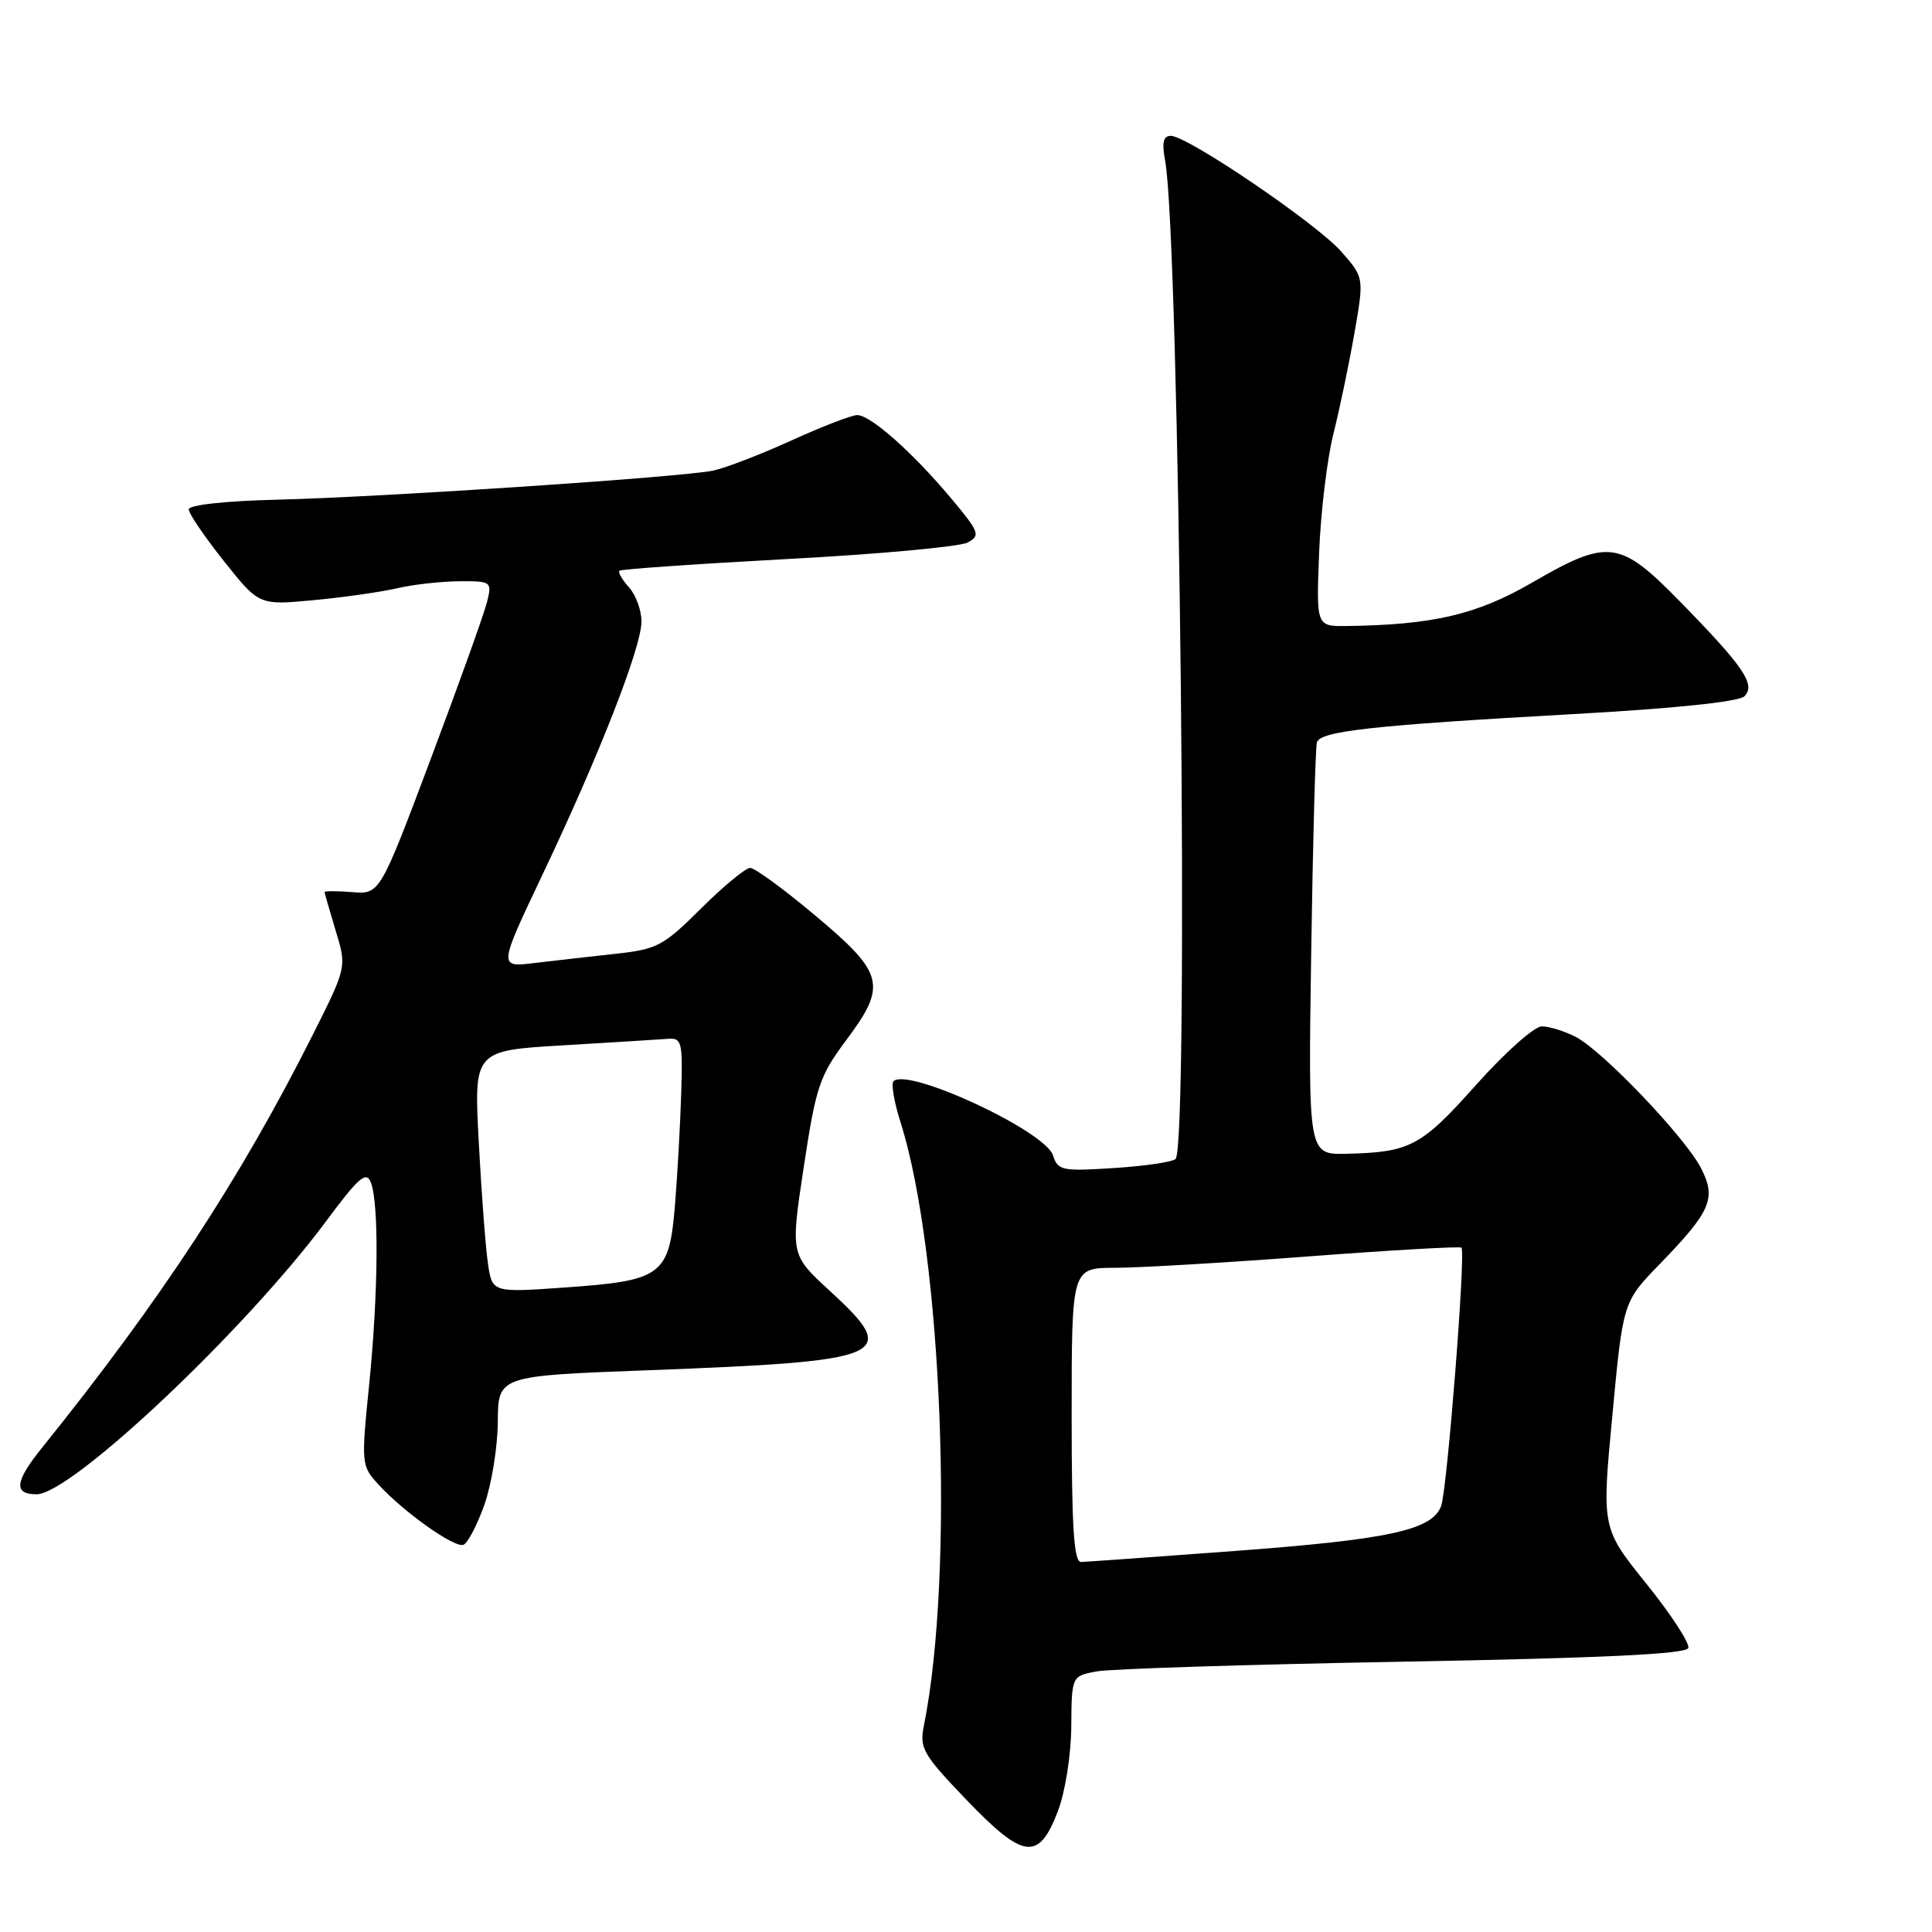 <?xml version="1.0" encoding="UTF-8" standalone="no"?>
<!DOCTYPE svg PUBLIC "-//W3C//DTD SVG 1.1//EN" "http://www.w3.org/Graphics/SVG/1.1/DTD/svg11.dtd" >
<svg xmlns="http://www.w3.org/2000/svg" xmlns:xlink="http://www.w3.org/1999/xlink" version="1.1" viewBox="0 0 256 256">
 <g >
 <path fill="currentColor"
d=" M 140.17 240.00 C 141.15 237.45 141.91 232.60 141.95 228.80 C 142.00 222.09 142.00 222.09 145.30 221.47 C 147.12 221.13 165.42 220.55 185.97 220.18 C 212.41 219.70 223.45 219.17 223.71 218.37 C 223.92 217.74 221.42 213.91 218.16 209.86 C 212.23 202.49 212.23 202.49 213.65 187.50 C 215.06 172.50 215.06 172.50 219.92 167.50 C 226.73 160.48 227.46 158.78 225.38 154.76 C 223.25 150.65 212.37 139.25 208.80 137.40 C 207.31 136.63 205.29 136.00 204.30 136.00 C 203.30 136.00 199.39 139.49 195.59 143.75 C 188.33 151.90 186.85 152.69 178.42 152.88 C 173.34 153.00 173.34 153.00 173.74 126.25 C 173.96 111.54 174.30 98.99 174.50 98.36 C 174.96 96.87 181.87 96.11 208.31 94.63 C 221.87 93.88 230.41 92.99 231.14 92.26 C 232.68 90.72 231.07 88.36 222.65 79.75 C 214.61 71.53 213.13 71.34 202.99 77.21 C 195.67 81.45 189.87 82.80 178.45 82.95 C 174.41 83.00 174.41 83.00 174.79 73.25 C 175.00 67.89 175.85 60.80 176.68 57.50 C 177.51 54.20 178.76 48.19 179.47 44.14 C 180.75 36.78 180.75 36.78 177.74 33.35 C 174.46 29.62 157.35 18.00 155.14 18.00 C 154.14 18.00 153.94 18.88 154.38 21.25 C 156.29 31.58 157.56 151.78 155.77 153.57 C 155.36 153.97 151.70 154.51 147.62 154.77 C 140.71 155.22 140.17 155.10 139.53 153.10 C 138.50 149.86 120.28 141.39 118.39 143.27 C 118.06 143.60 118.48 146.04 119.32 148.69 C 124.87 166.17 126.50 208.45 122.41 228.71 C 121.82 231.65 122.31 232.49 128.08 238.51 C 135.65 246.39 137.64 246.63 140.17 240.00 Z  M 64.17 199.43 C 65.13 196.72 65.94 191.76 65.96 188.41 C 66.00 182.31 66.00 182.31 85.75 181.57 C 117.88 180.36 119.38 179.71 109.96 171.05 C 104.74 166.26 104.74 166.26 106.50 154.64 C 108.12 143.96 108.57 142.59 112.17 137.77 C 117.57 130.54 117.17 128.97 108.00 121.29 C 103.88 117.83 100.01 115.00 99.40 115.00 C 98.80 115.00 95.87 117.42 92.90 120.37 C 87.89 125.36 87.07 125.79 81.50 126.39 C 78.20 126.75 73.37 127.30 70.78 127.61 C 66.05 128.18 66.05 128.18 71.91 115.84 C 79.43 100.01 85.00 85.75 85.00 82.34 C 85.00 80.86 84.25 78.83 83.34 77.82 C 82.43 76.81 81.86 75.82 82.09 75.62 C 82.32 75.42 92.36 74.72 104.41 74.07 C 116.47 73.43 127.17 72.44 128.21 71.89 C 129.95 70.96 129.79 70.53 126.02 66.02 C 120.94 59.96 115.35 55.00 113.59 55.00 C 112.85 55.00 108.92 56.52 104.85 58.37 C 100.79 60.22 96.12 62.02 94.48 62.36 C 90.30 63.23 50.87 65.86 36.75 66.21 C 29.77 66.38 25.00 66.91 25.01 67.50 C 25.01 68.05 27.11 71.13 29.67 74.35 C 34.32 80.20 34.32 80.20 41.51 79.53 C 45.46 79.16 50.45 78.45 52.60 77.95 C 54.74 77.45 58.46 77.04 60.86 77.02 C 65.11 77.00 65.20 77.06 64.54 79.75 C 64.17 81.26 60.82 90.60 57.10 100.50 C 50.33 118.50 50.33 118.50 46.67 118.21 C 44.65 118.05 43.00 118.05 43.01 118.21 C 43.02 118.37 43.68 120.67 44.48 123.32 C 45.95 128.14 45.95 128.14 41.45 137.10 C 31.87 156.17 21.28 172.32 5.54 191.87 C 1.96 196.32 1.77 198.00 4.85 198.00 C 9.43 198.00 32.42 176.33 43.18 161.86 C 47.51 156.02 48.53 155.13 49.13 156.66 C 50.23 159.44 50.13 171.36 48.92 183.42 C 47.85 194.03 47.87 194.23 50.17 196.73 C 53.50 200.36 60.18 205.11 61.39 204.70 C 61.95 204.52 63.20 202.14 64.17 199.43 Z  M 142.00 187.50 C 142.00 168.00 142.00 168.00 147.75 167.99 C 150.91 167.99 162.46 167.31 173.40 166.48 C 184.35 165.65 193.46 165.13 193.65 165.32 C 194.24 165.91 191.76 197.36 190.96 199.55 C 189.78 202.75 184.08 203.99 163.50 205.52 C 153.05 206.30 143.94 206.95 143.25 206.97 C 142.29 206.99 142.00 202.45 142.00 187.50 Z  M 64.65 167.39 C 64.34 165.25 63.79 158.03 63.44 151.36 C 62.79 139.21 62.79 139.21 74.65 138.51 C 81.17 138.12 87.40 137.74 88.50 137.65 C 90.35 137.51 90.48 138.04 90.26 145.00 C 90.13 149.12 89.76 155.78 89.43 159.78 C 88.66 169.01 87.73 169.70 74.84 170.60 C 65.22 171.28 65.22 171.28 64.65 167.39 Z "/>
</g>
</svg>